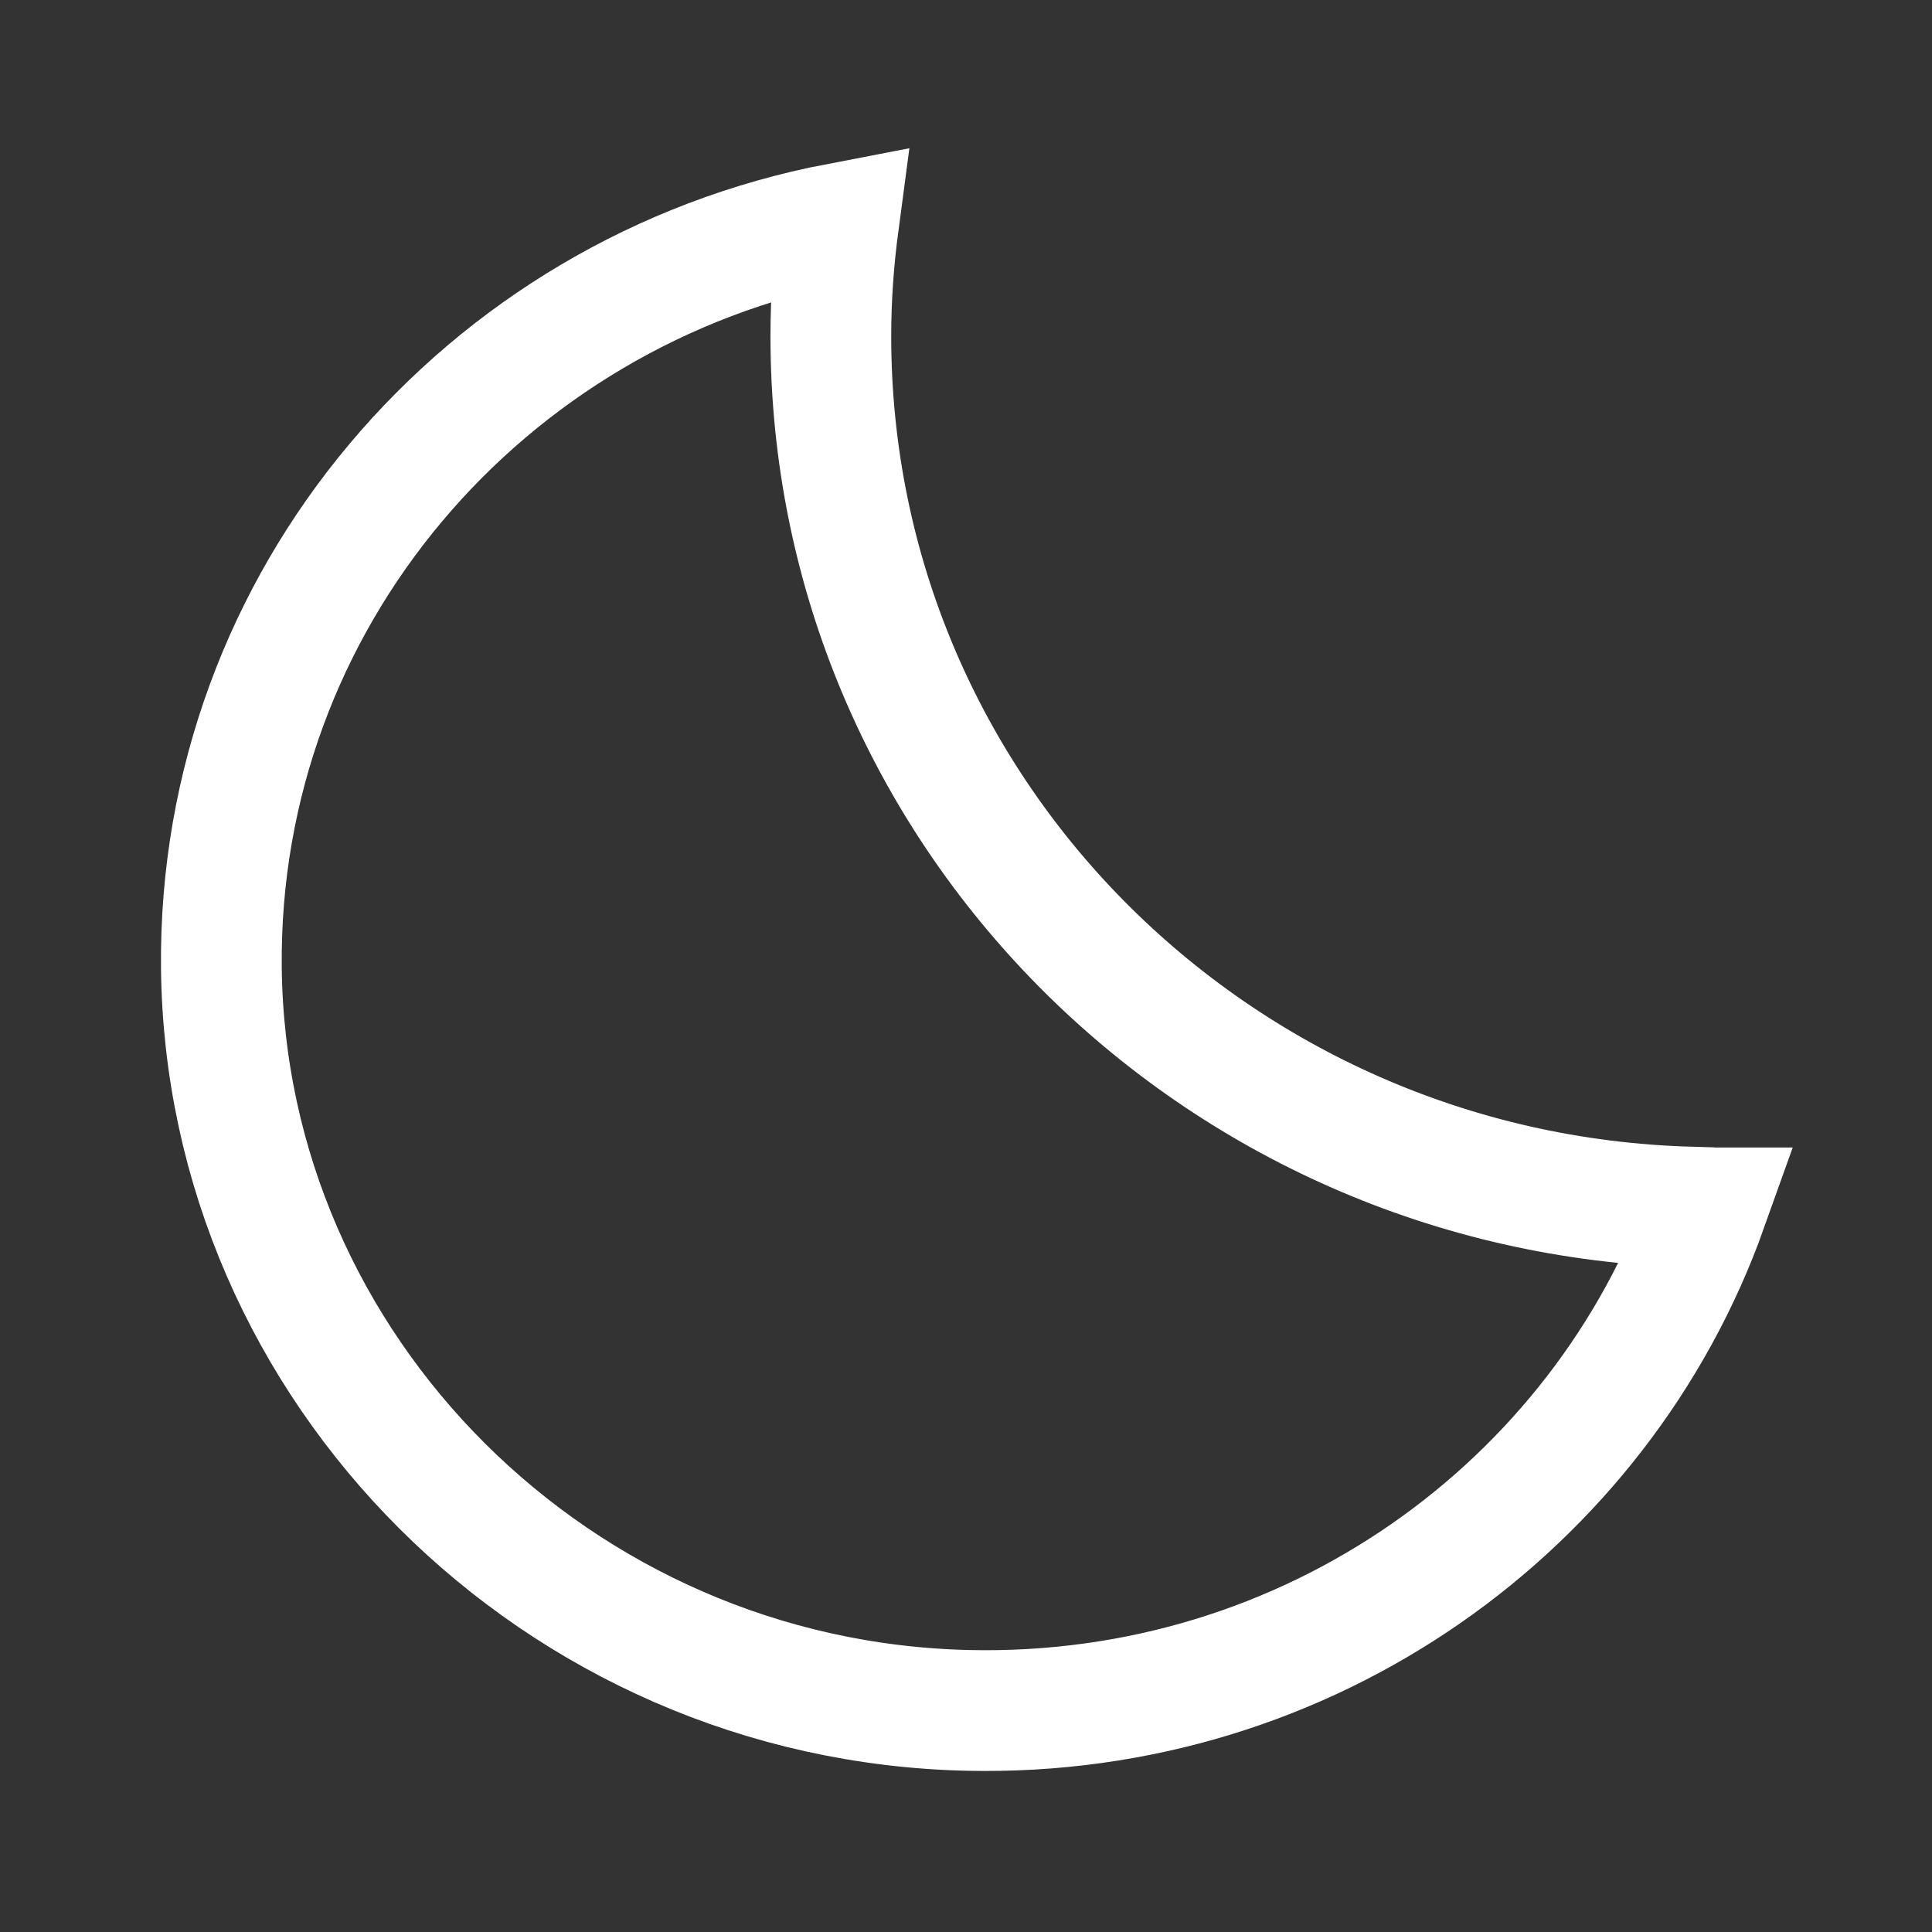 <svg width="24" height="24" viewBox="0 0 24 24" fill="none" xmlns="http://www.w3.org/2000/svg">
<rect x="0" y="0" width="24" height="24" fill="#333333" stroke="none"/>
<path d="M10.416 2.774C10.355 3.233 10.321 3.701 10.321 4.177C10.321 10.063 15.084 14.83 20.998 14.995L21.009 15.005H21.206C19.888 18.701 16.267 21.343 12.022 21.247C6.923 21.132 2.8 17.005 2.75 12.018C2.705 7.449 6.009 3.619 10.416 2.774Z" stroke="white" stroke-width="1.5"/>
</svg>
